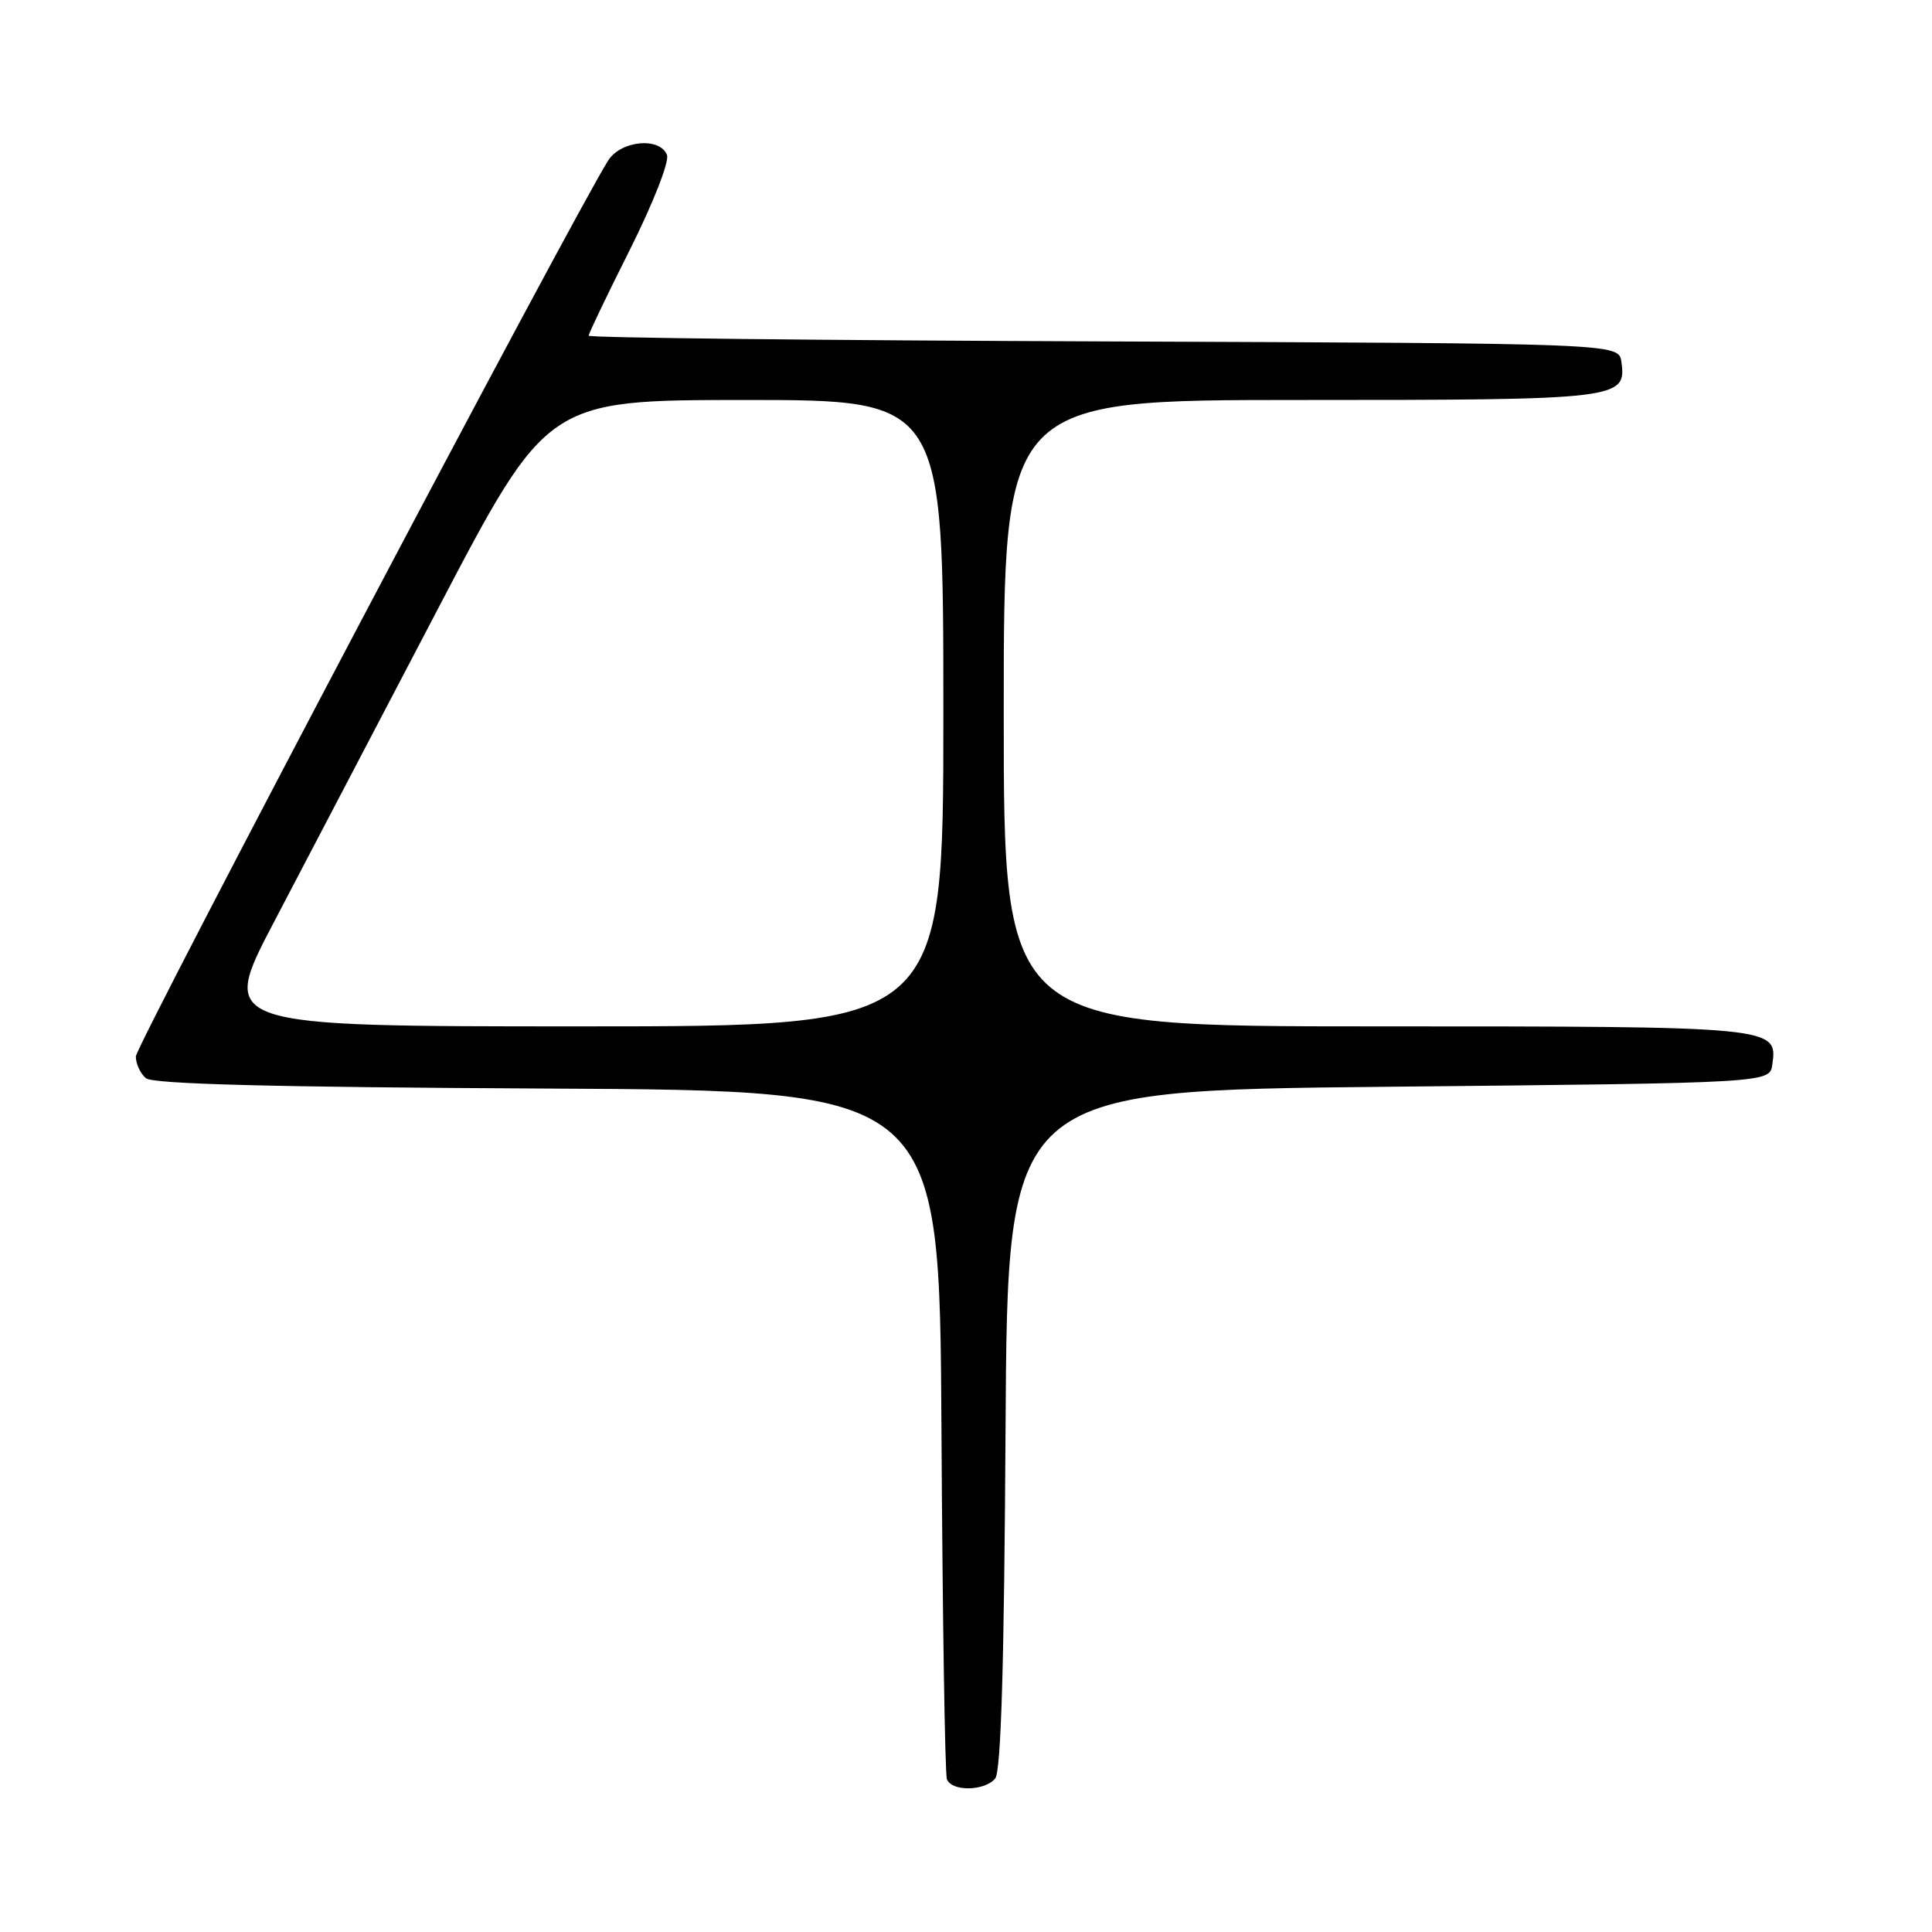 <?xml version="1.0" encoding="UTF-8" standalone="no"?>
<!DOCTYPE svg PUBLIC "-//W3C//DTD SVG 1.1//EN" "http://www.w3.org/Graphics/SVG/1.1/DTD/svg11.dtd" >
<svg xmlns="http://www.w3.org/2000/svg" xmlns:xlink="http://www.w3.org/1999/xlink" version="1.1" viewBox="0 0 256 256">
 <g >
 <path fill="currentColor"
d=" M 131.87 235.66 C 132.64 234.73 133.06 220.54 133.24 189.41 C 133.50 144.50 133.50 144.50 184.00 144.00 C 234.50 143.50 234.50 143.50 234.84 141.06 C 235.56 136.02 235.38 136.00 182.31 136.00 C 133.00 136.00 133.00 136.00 133.00 94.50 C 133.00 53.00 133.00 53.00 172.31 53.00 C 214.65 53.00 215.54 52.89 214.84 47.94 C 214.50 45.50 214.50 45.50 146.25 45.24 C 108.71 45.10 78.00 44.76 78.00 44.48 C 78.00 44.20 80.47 39.04 83.49 33.03 C 86.55 26.91 88.71 21.41 88.38 20.54 C 87.45 18.13 82.30 18.60 80.60 21.25 C 76.22 28.08 18.00 138.51 18.00 139.99 C 18.00 140.96 18.60 142.26 19.34 142.87 C 20.28 143.65 36.29 144.06 72.59 144.24 C 124.50 144.50 124.50 144.50 124.75 189.50 C 124.89 214.25 125.21 235.06 125.47 235.75 C 126.09 237.41 130.46 237.35 131.87 235.66 Z  M 36.28 122.22 C 40.25 114.65 50.02 95.97 58.00 80.73 C 72.50 53.01 72.50 53.01 98.75 53.00 C 125.00 53.00 125.00 53.00 125.00 94.50 C 125.00 136.00 125.00 136.00 77.03 136.00 C 29.06 136.00 29.06 136.00 36.28 122.22 Z "/>
</g>
</svg>